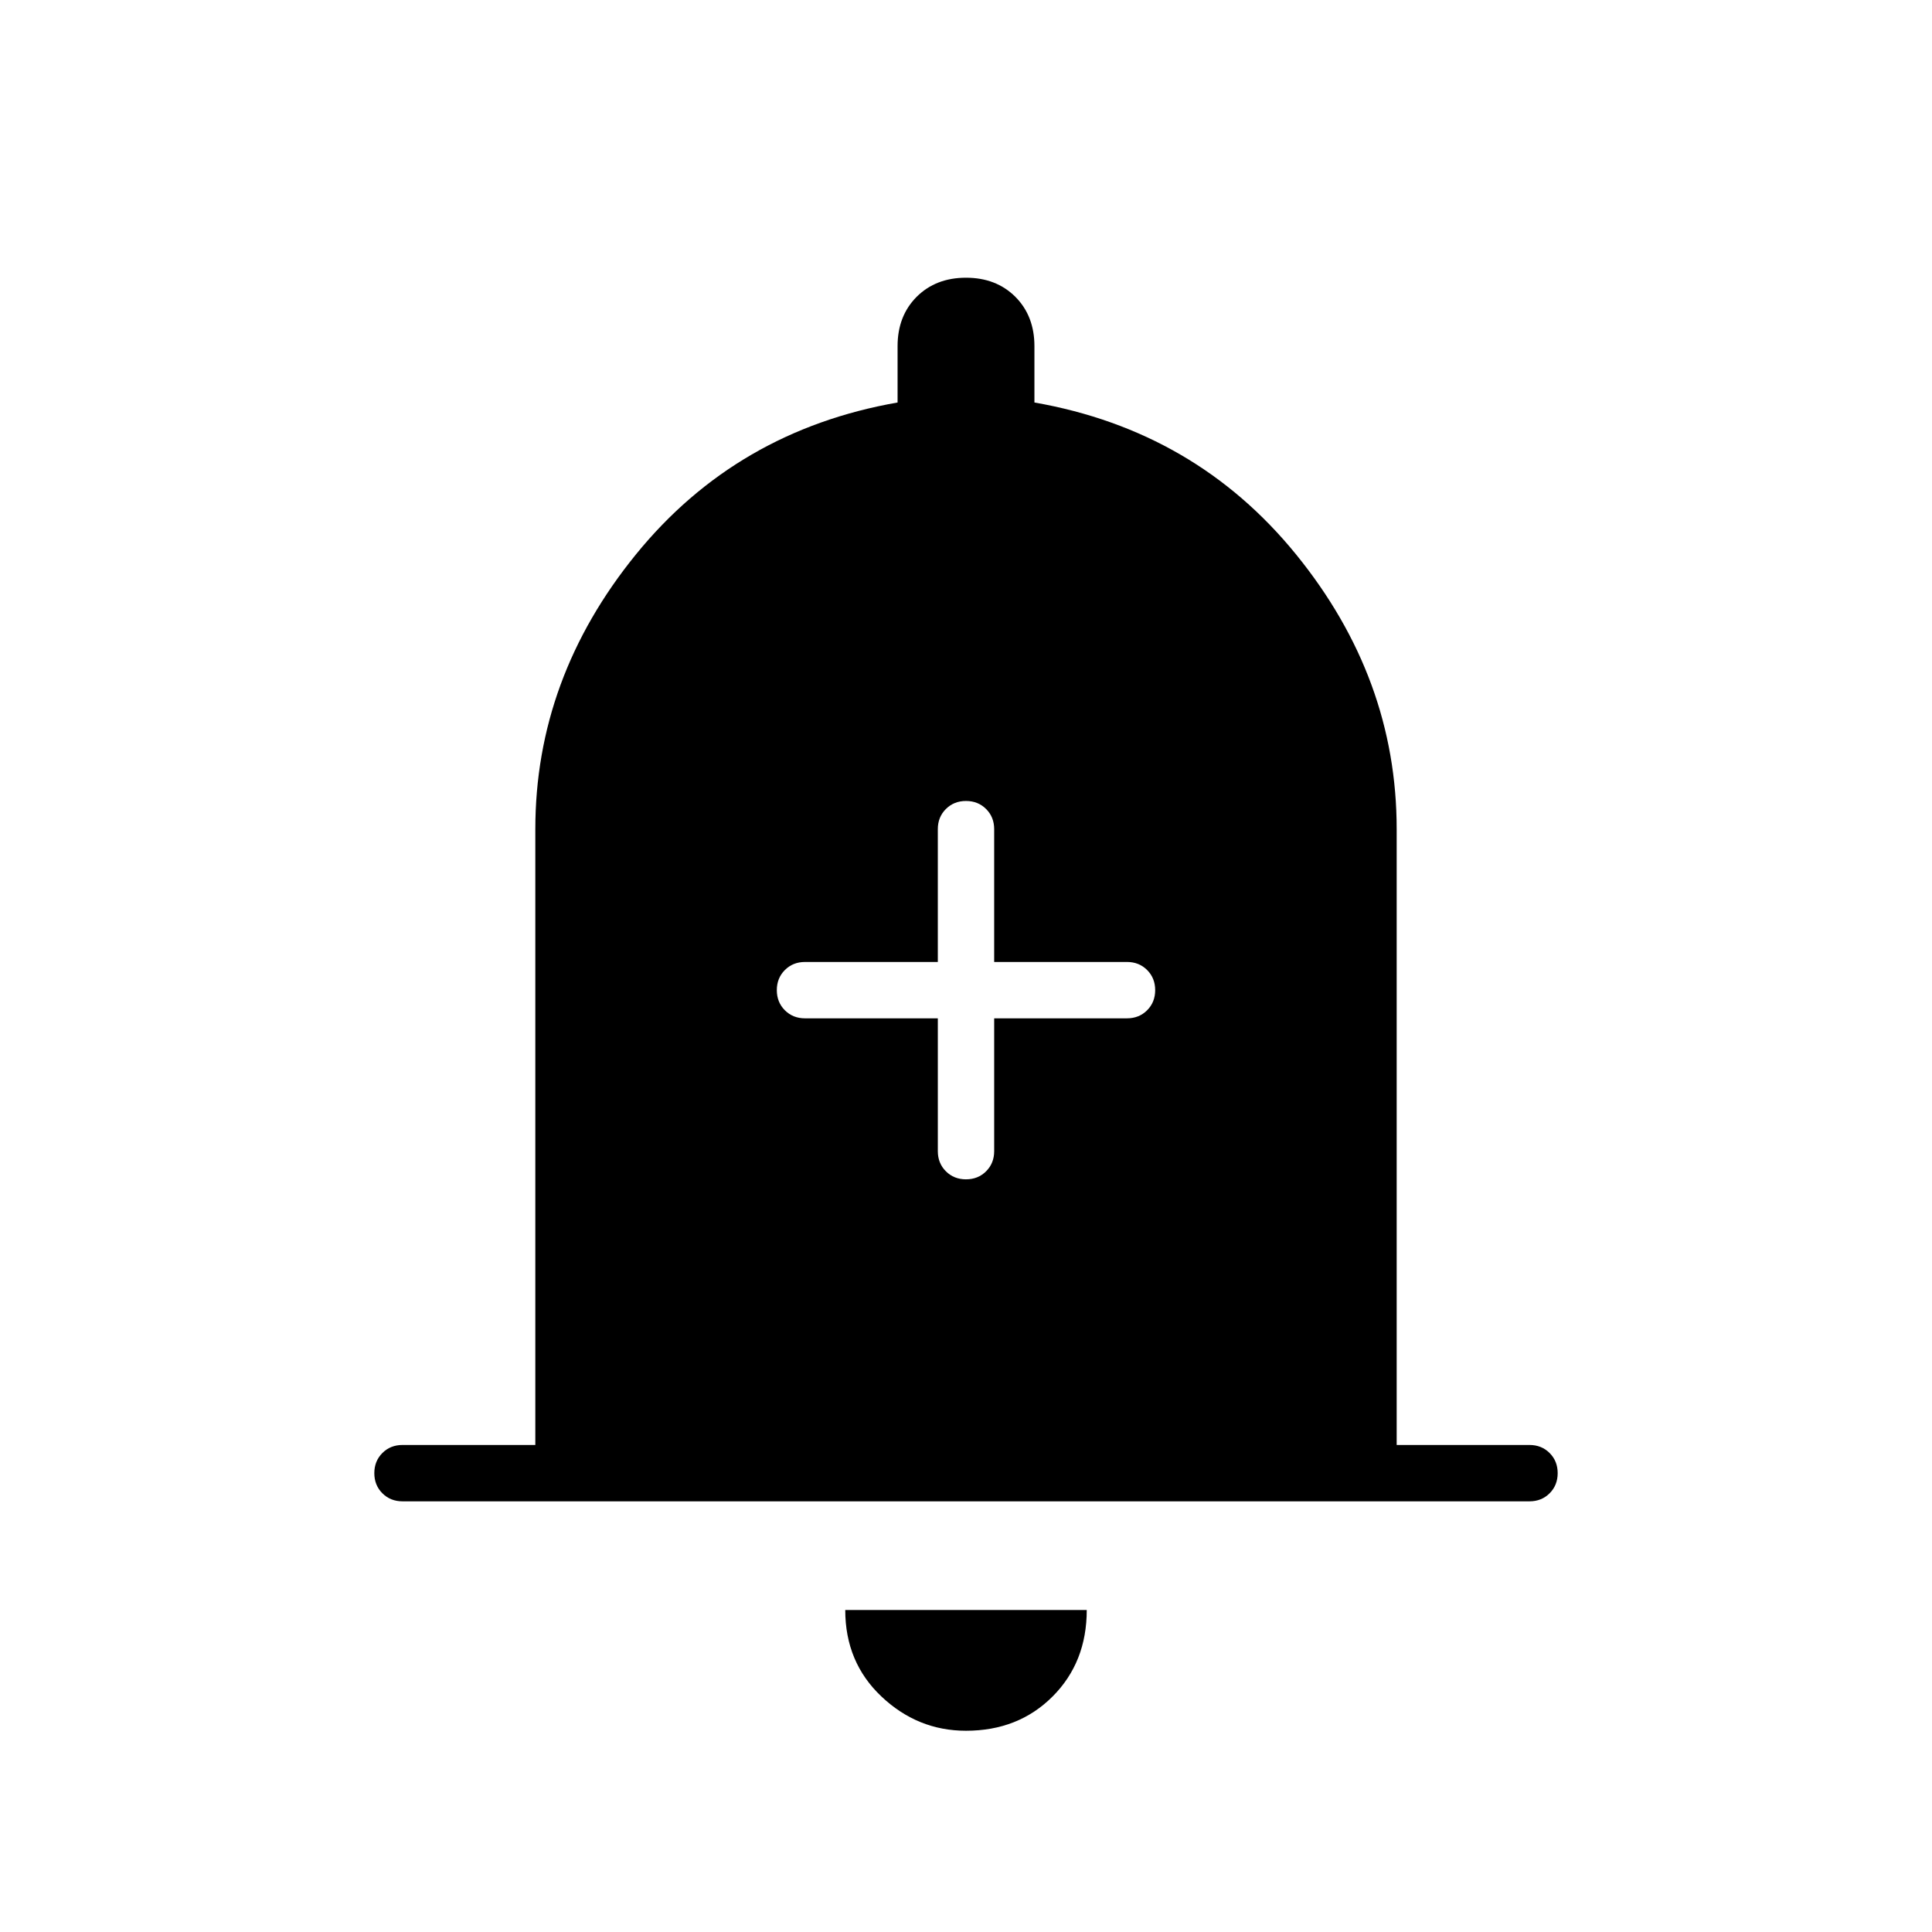 <svg xmlns="http://www.w3.org/2000/svg" height="24" width="24"><path d="M12 14.65q.15 0 .25-.1t.1-.25v-1.65H14q.15 0 .25-.1t.1-.25q0-.15-.1-.25t-.25-.1h-1.65V10.3q0-.15-.1-.25t-.25-.1q-.15 0-.25.1t-.1.25v1.65H10q-.15 0-.25.1t-.1.25q0 .15.1.25t.25.1h1.65v1.65q0 .15.1.25t.25.1Zm-7 4q-.15 0-.25-.1t-.1-.25q0-.15.1-.25t.25-.1h1.65V10.3q0-1.875 1.25-3.413Q9.15 5.35 11.15 5v-.7q0-.375.237-.613.238-.237.613-.237t.613.237q.237.238.237.613V5q2 .35 3.25 1.887 1.25 1.538 1.25 3.413v7.65H19q.15 0 .25.1t.1.25q0 .15-.1.25t-.25.1Zm7 2.85q-.6 0-1.05-.425-.45-.425-.45-1.075h3q0 .65-.425 1.075-.425.425-1.075.425Z"/></svg>